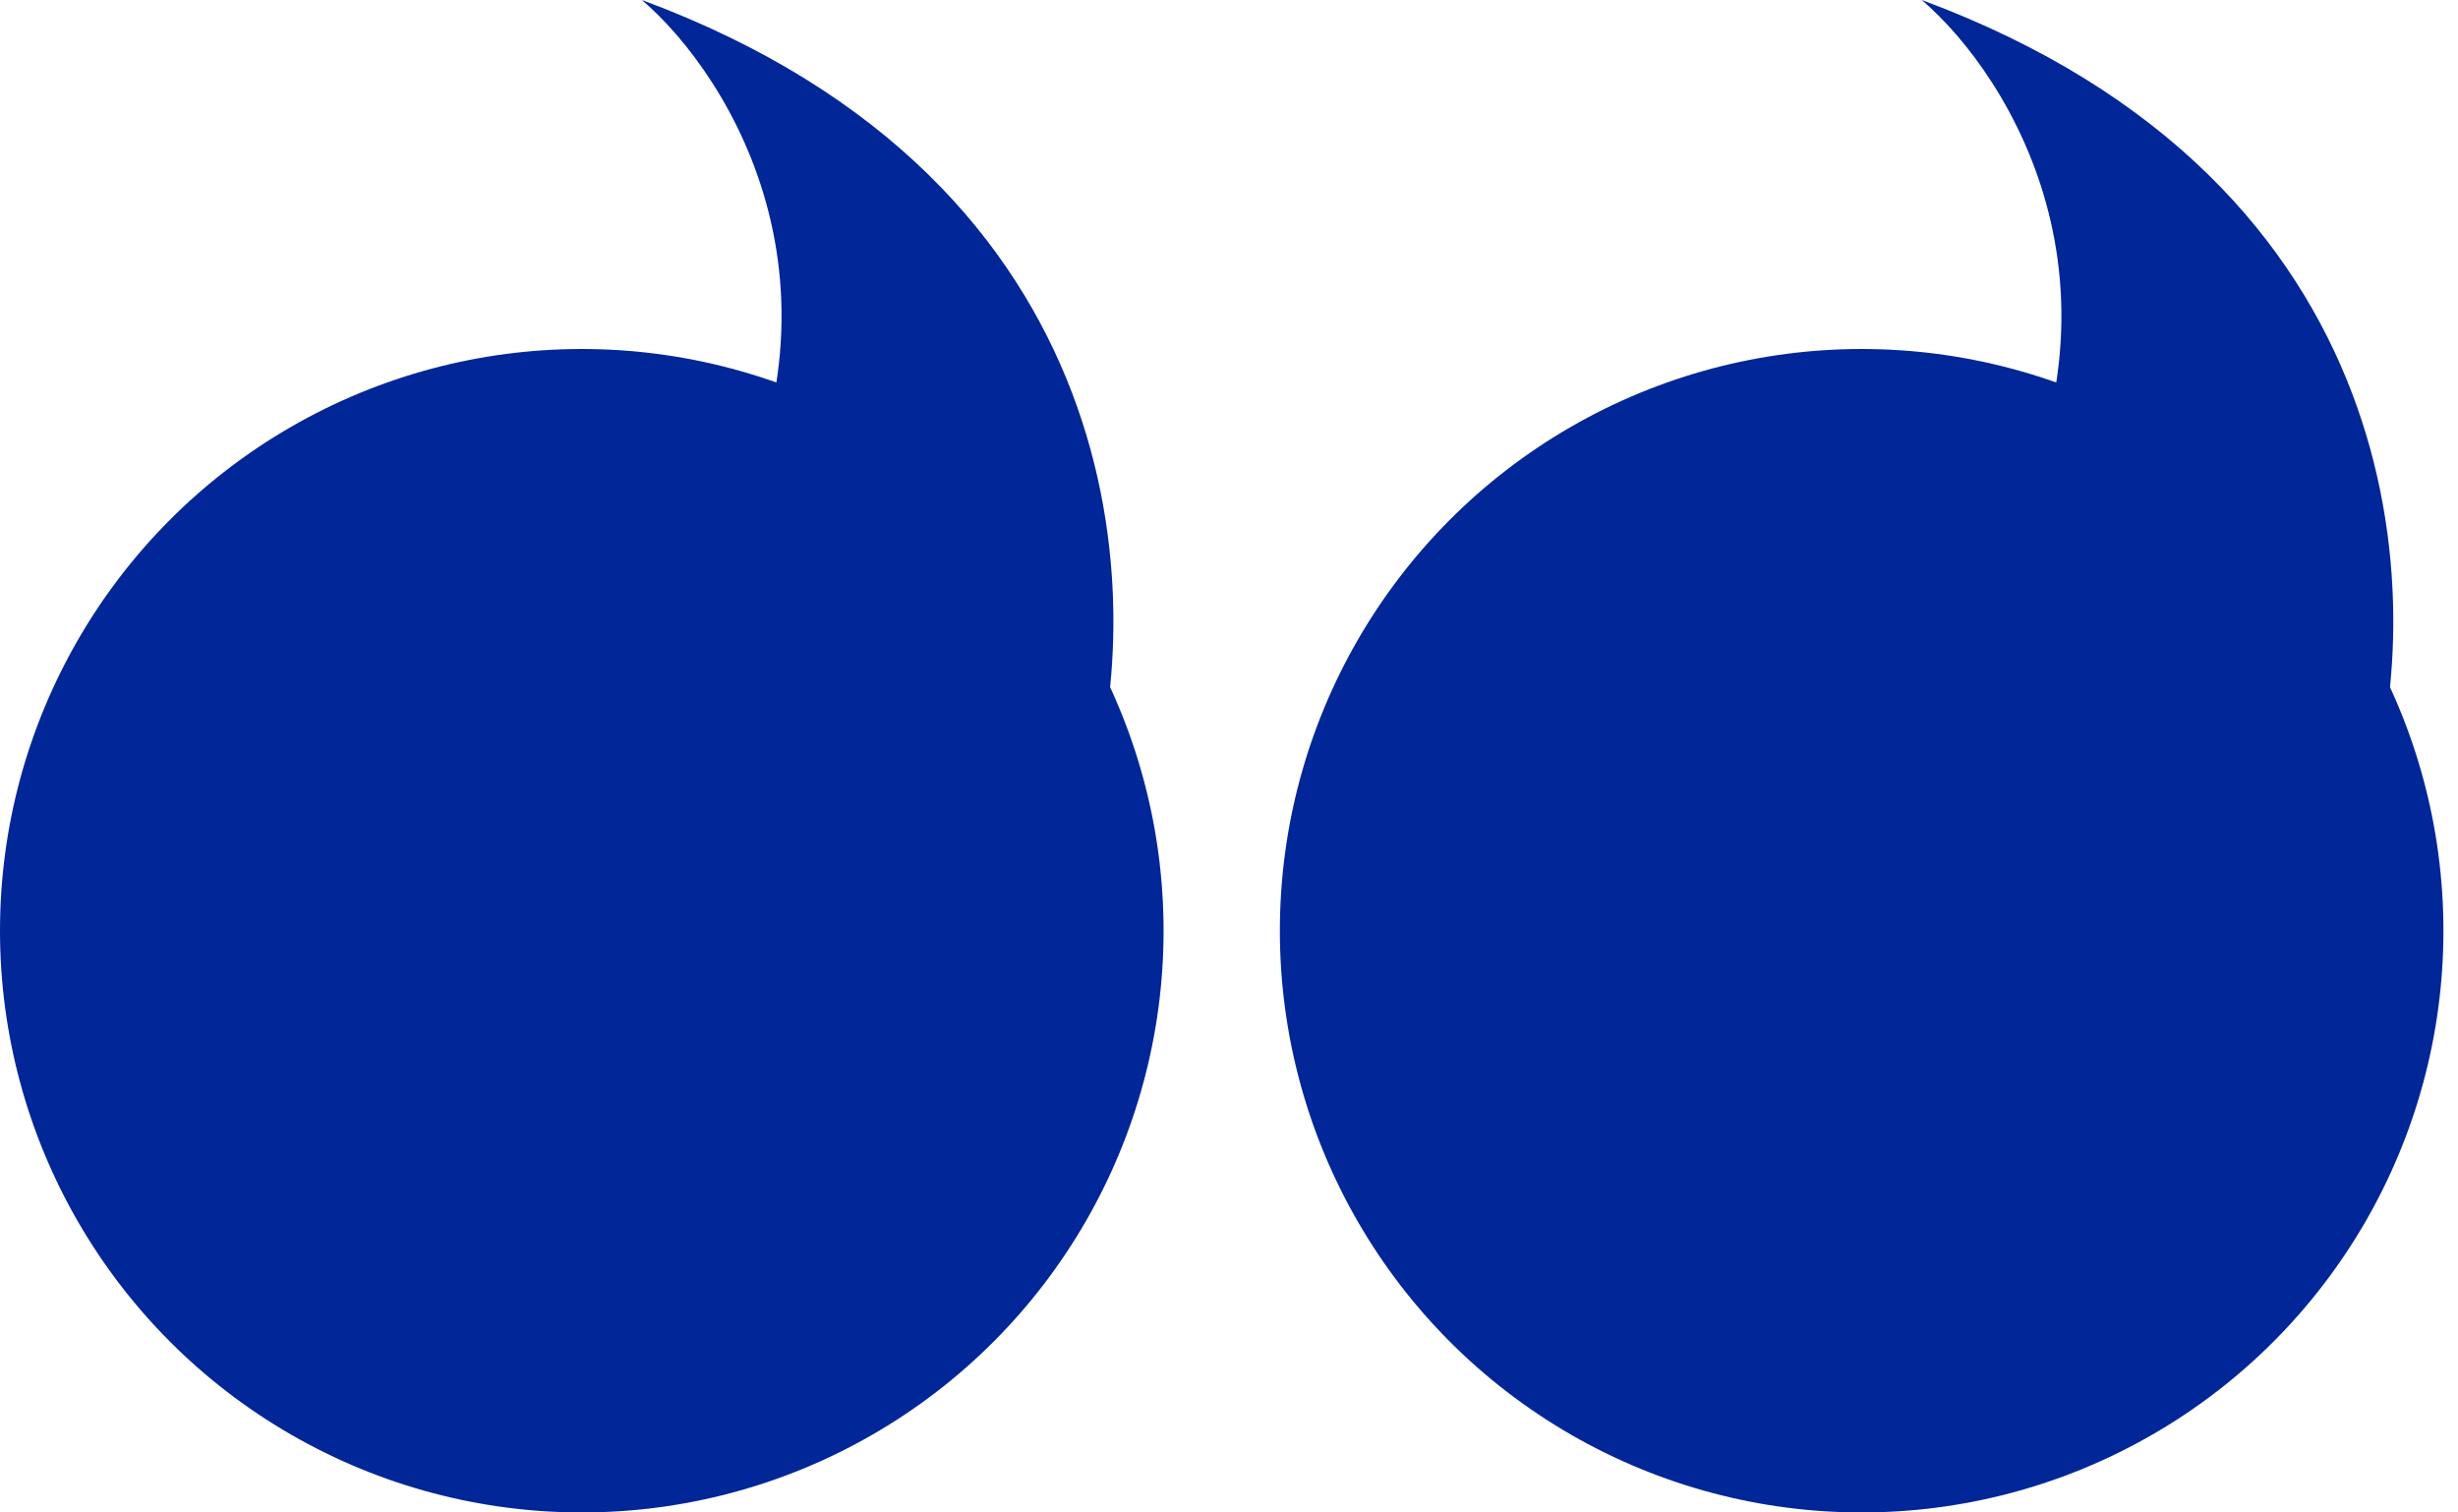 <svg width="52" height="32" viewBox="0 0 52 32" fill="none" xmlns="http://www.w3.org/2000/svg">
<ellipse cx="12.308" cy="19.692" rx="12.308" ry="12.308" fill="#012698"/>
<path d="M14.941 12.065C18.377 6.291 15.465 1.616 13.58 0C24.017 3.87 24.254 12.748 23.068 16.704L14.941 12.065Z" fill="#012698"/>
<ellipse cx="39.384" cy="19.692" rx="12.308" ry="12.308" fill="#012698"/>
<path d="M42.017 12.065C45.453 6.291 42.541 1.616 40.656 0C51.093 3.87 51.331 12.748 50.144 16.704L42.017 12.065Z" fill="#012698"/>
</svg>
